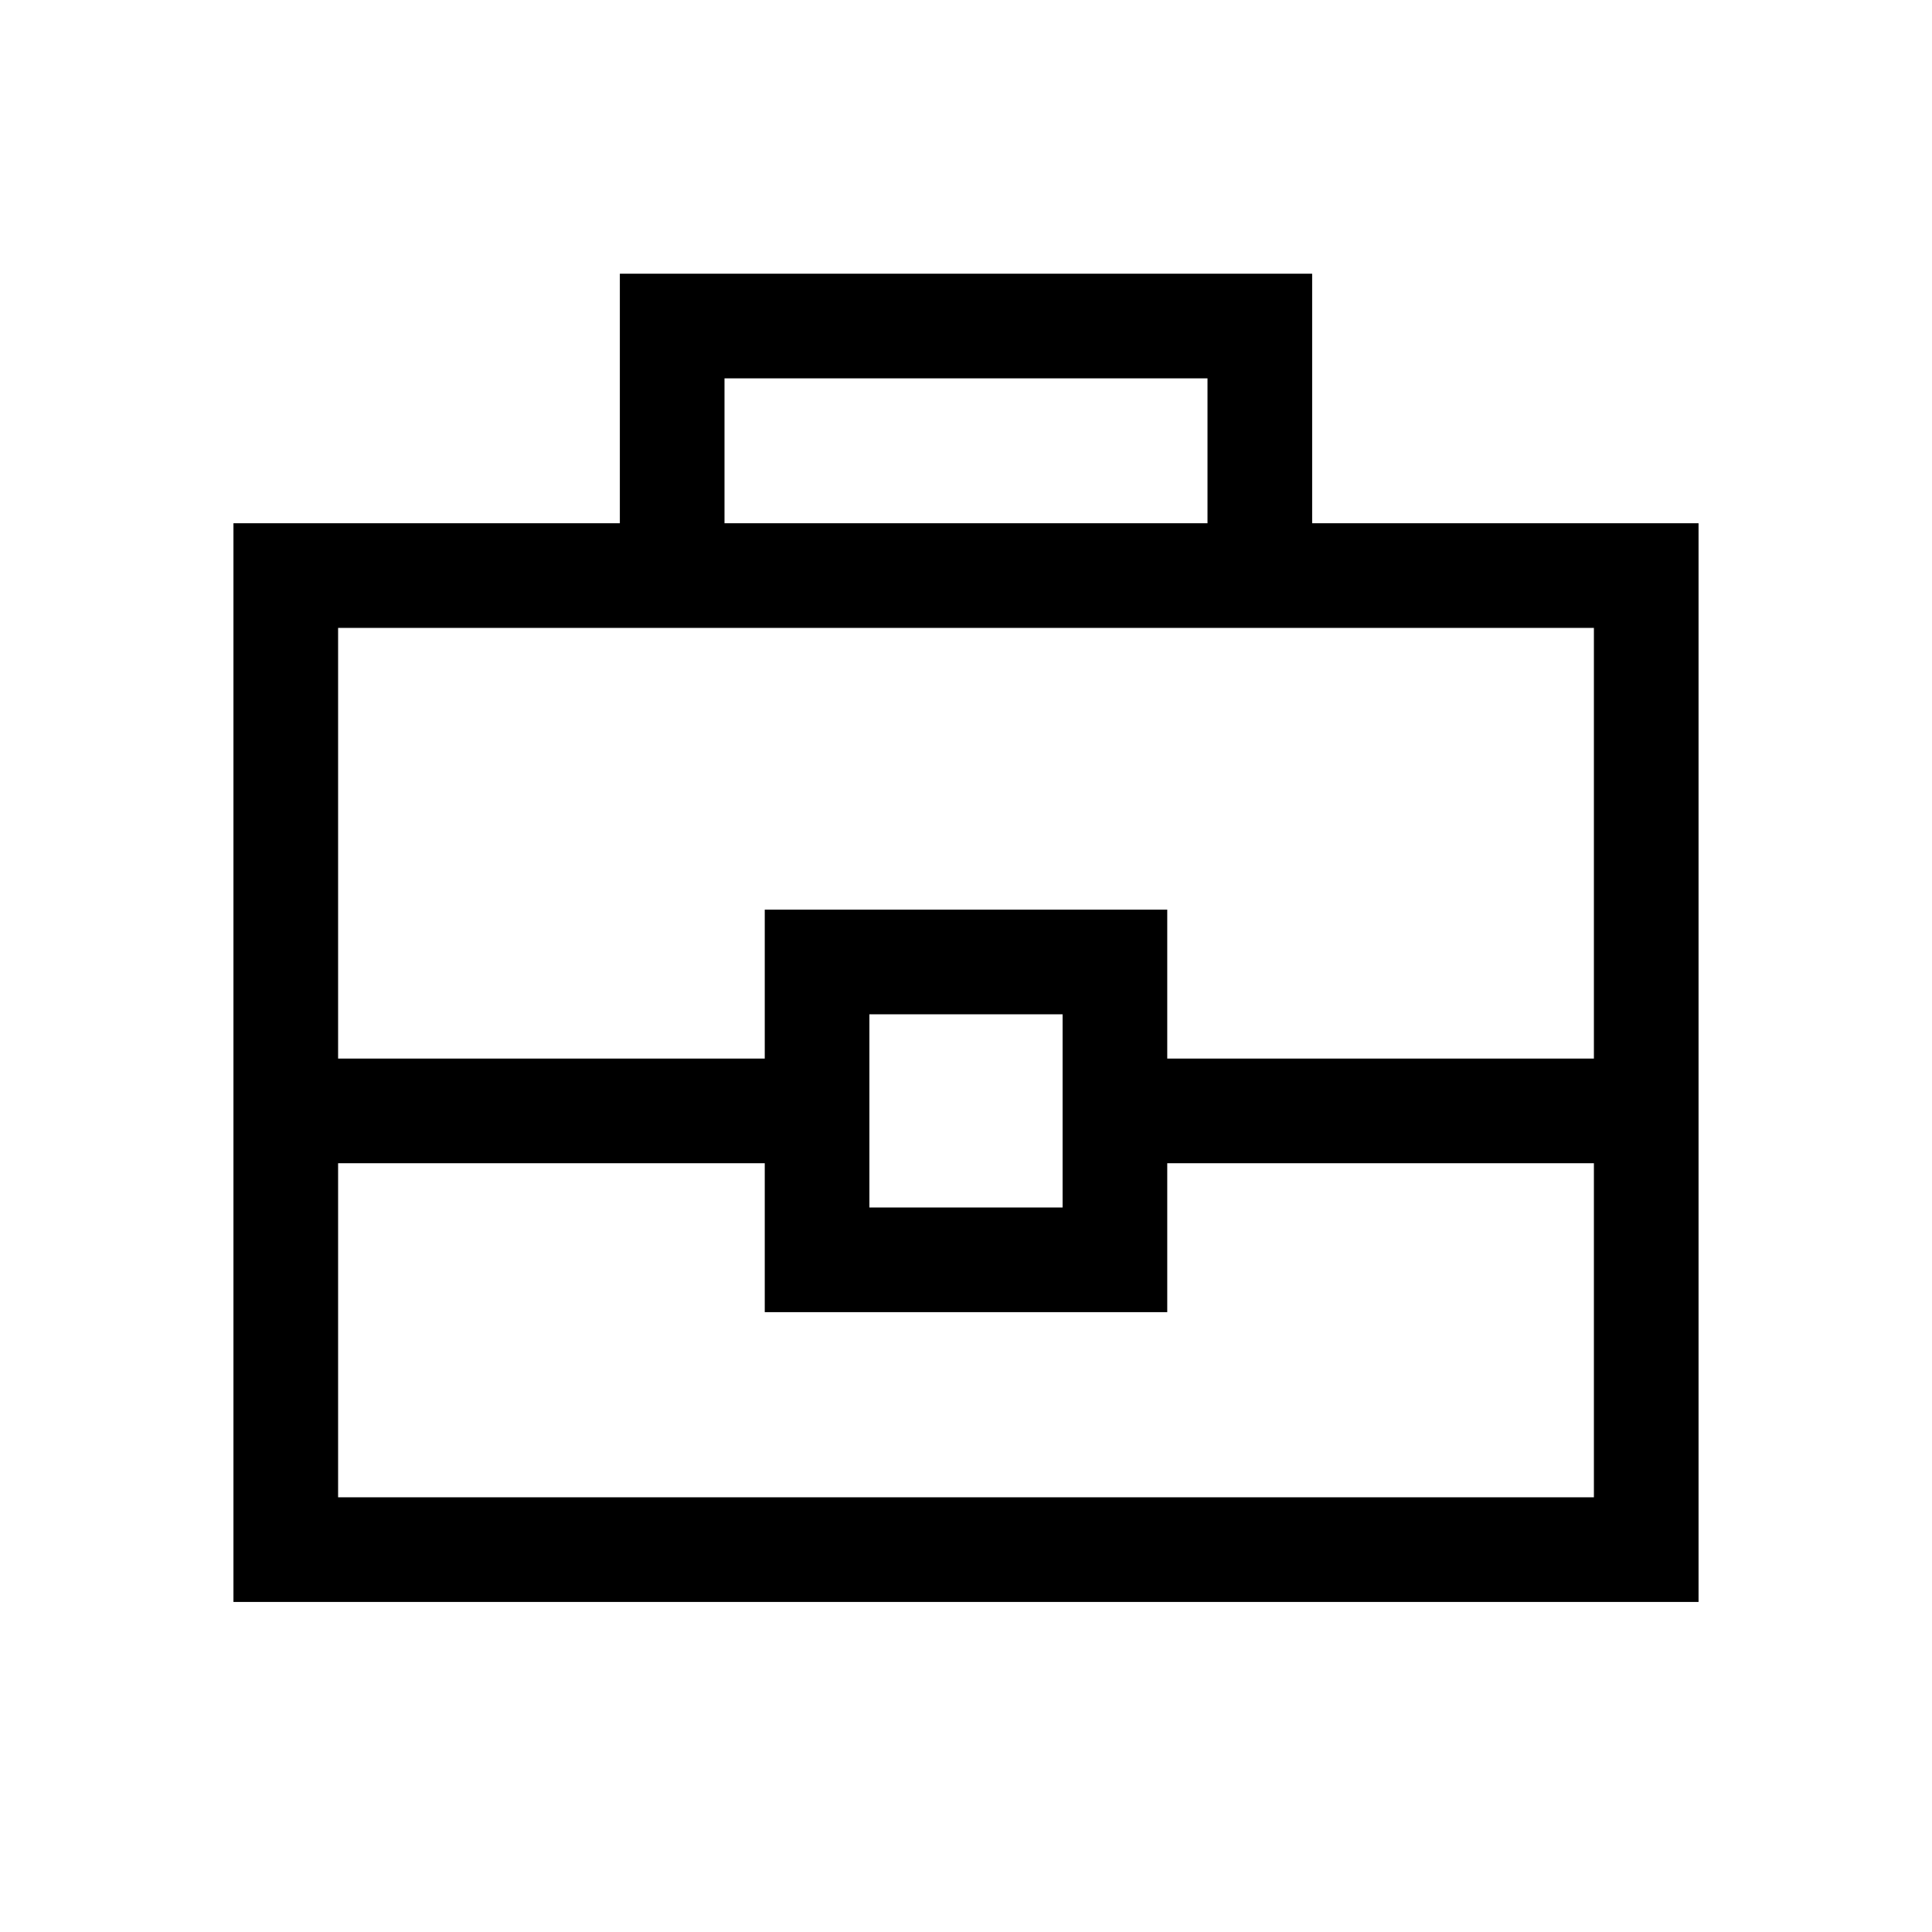 <svg xmlns="http://www.w3.org/2000/svg" height="20" viewBox="0 -960 960 960" width="20"><path d="M116.001-164.001v-535.998h192v-123.998h343.998v123.998h192v535.998H116.001ZM360-699.999h240v-72H360v72Zm432 317.998H579.999v74H380.001v-74H168V-216h624v-166.001ZM432-360h96v-96h-96v96Zm-264-73.999h212.001v-74h199.998v74H792V-648H168v214.001ZM480-406Z"/></svg>